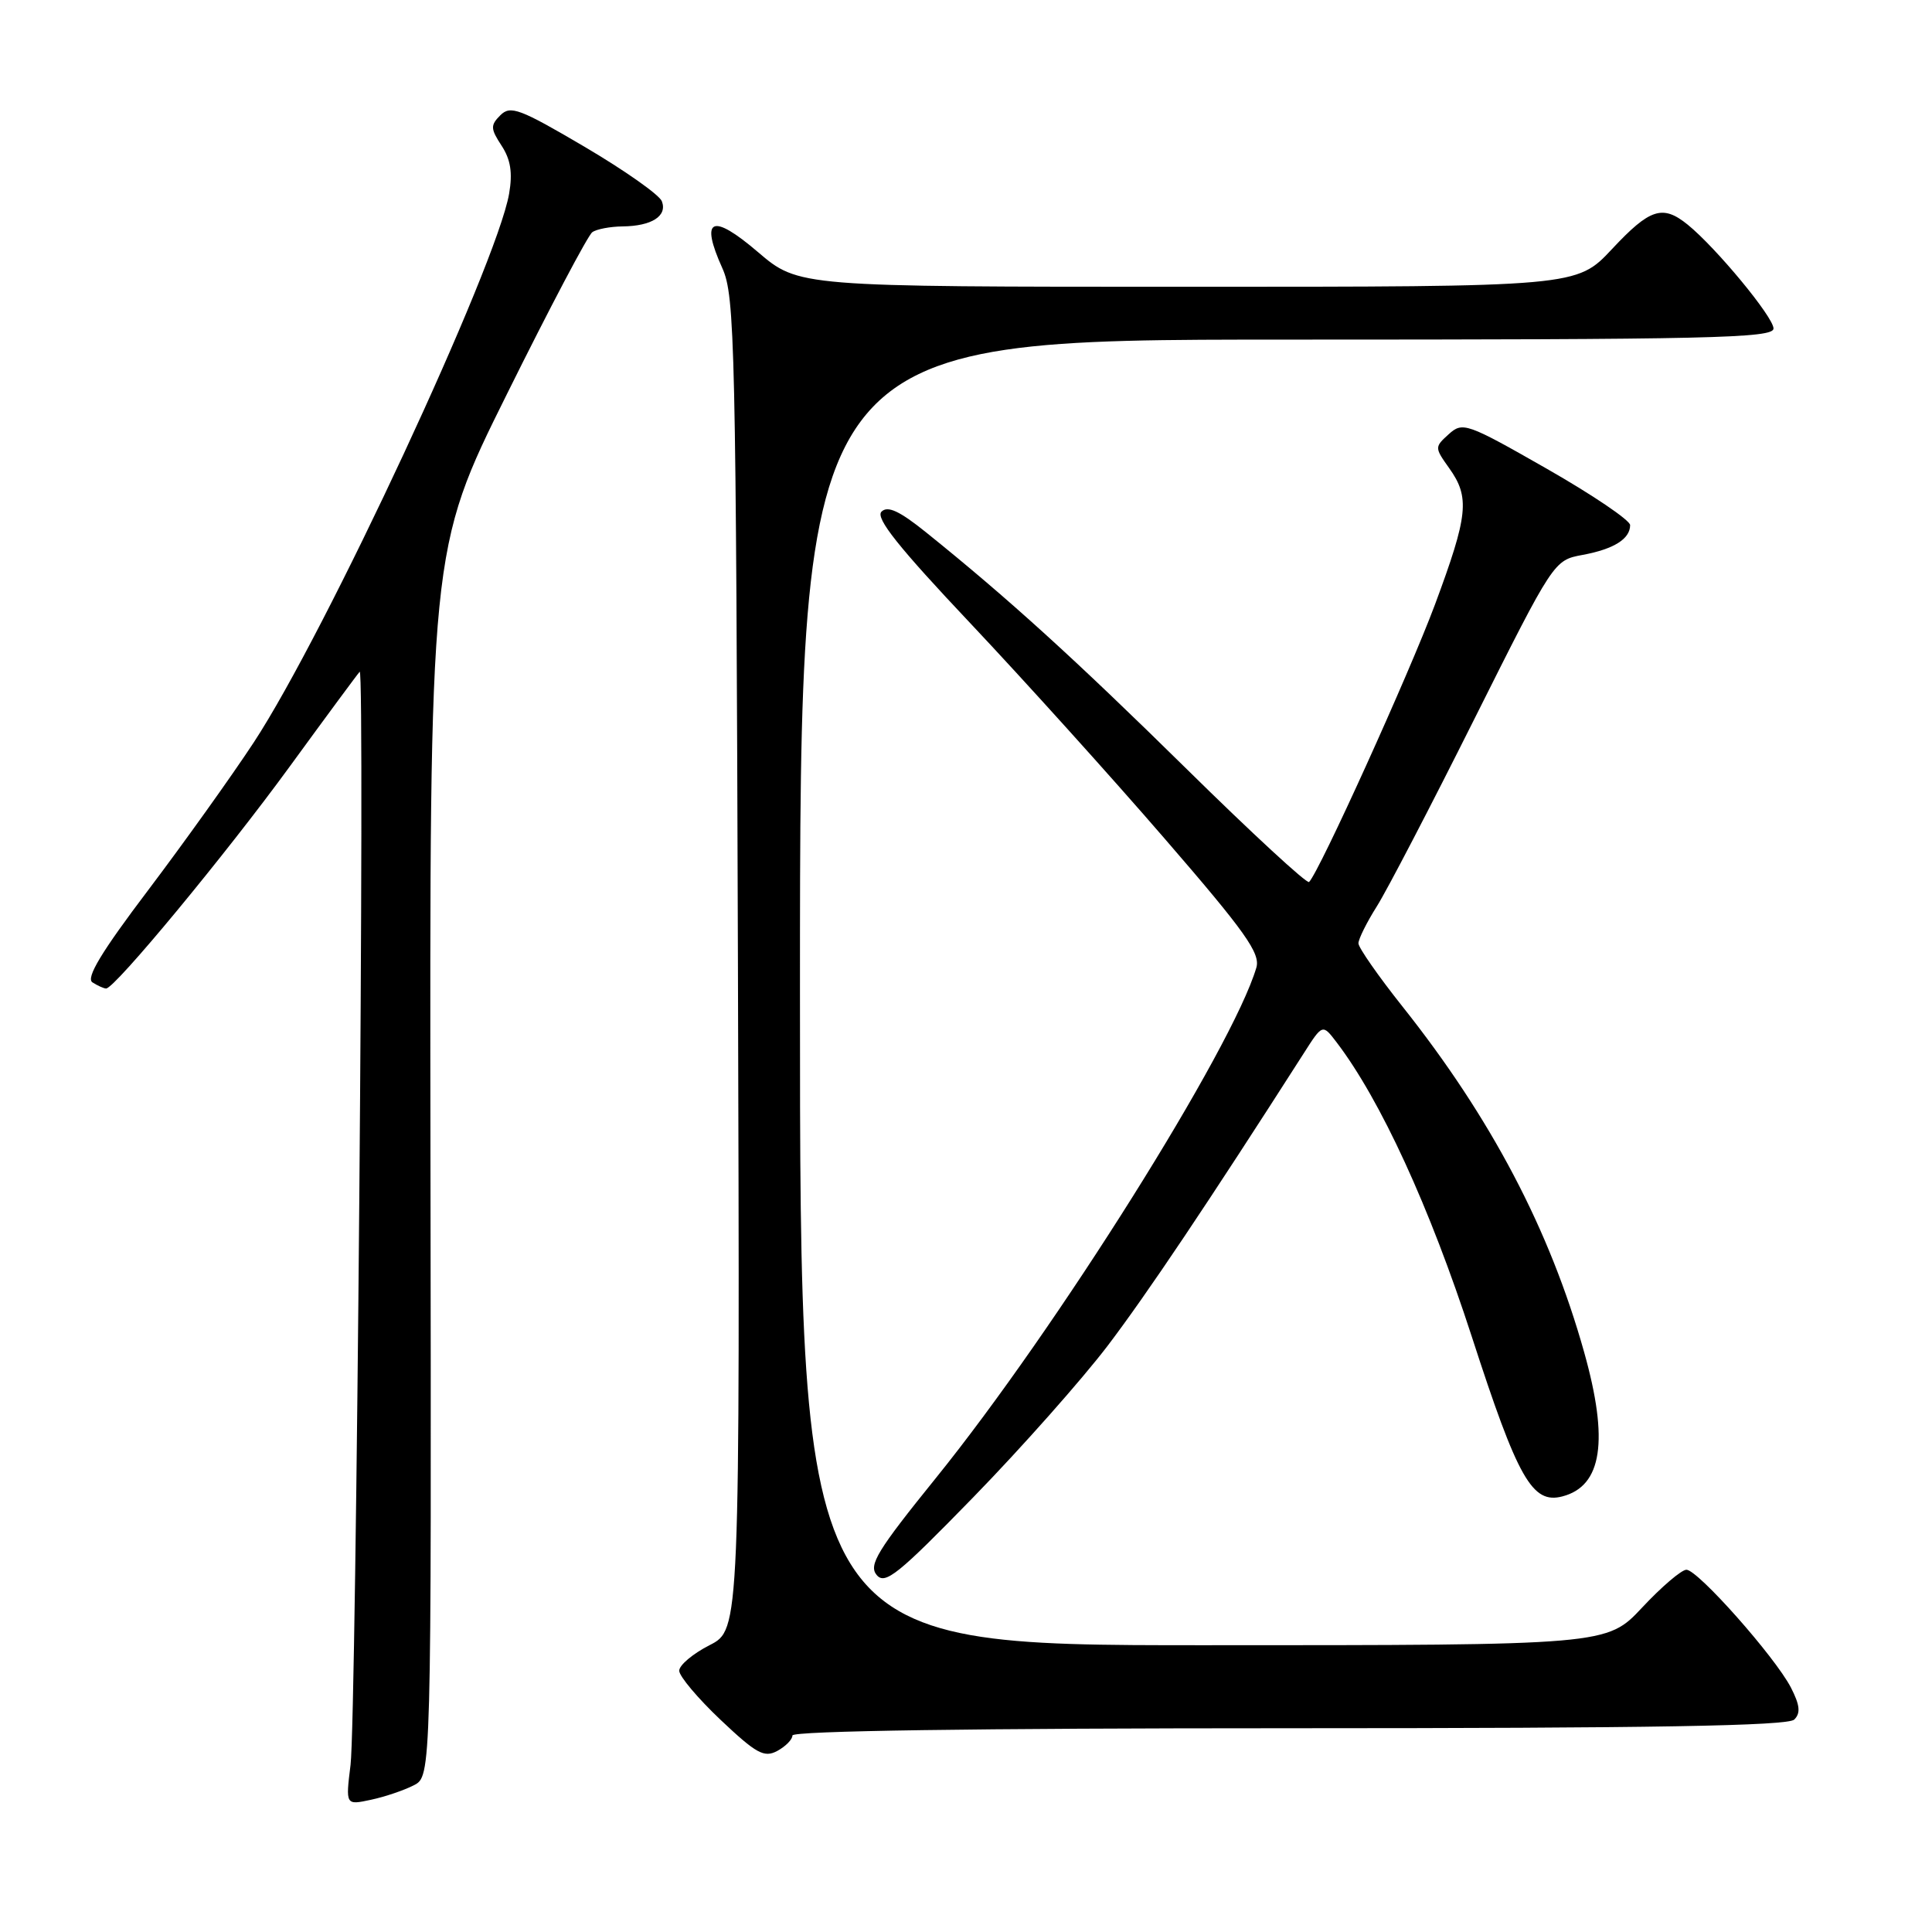 <?xml version="1.0" encoding="UTF-8" standalone="no"?>
<!DOCTYPE svg PUBLIC "-//W3C//DTD SVG 1.1//EN" "http://www.w3.org/Graphics/SVG/1.1/DTD/svg11.dtd" >
<svg xmlns="http://www.w3.org/2000/svg" xmlns:xlink="http://www.w3.org/1999/xlink" version="1.1" viewBox="0 0 256 256">
 <g >
 <path fill="currentColor"
d=" M 54.83 236.56 C 57.16 235.36 57.16 235.36 57.04 154.11 C 56.92 72.85 56.92 72.85 67.19 52.18 C 72.83 40.80 77.91 31.17 78.48 30.77 C 79.04 30.36 80.85 30.02 82.50 30.00 C 86.35 29.96 88.45 28.62 87.70 26.67 C 87.38 25.82 82.77 22.58 77.46 19.45 C 68.87 14.40 67.64 13.93 66.30 15.27 C 64.97 16.60 64.99 17.05 66.46 19.30 C 67.66 21.13 67.94 22.89 67.46 25.67 C 65.80 35.18 43.13 83.91 33.62 98.38 C 30.69 102.84 24.39 111.65 19.64 117.94 C 13.43 126.14 11.35 129.60 12.25 130.17 C 12.94 130.61 13.75 130.98 14.06 130.98 C 15.18 131.02 29.96 113.15 38.44 101.50 C 43.25 94.90 47.40 89.28 47.66 89.01 C 48.38 88.28 47.21 227.63 46.45 233.85 C 45.79 239.20 45.79 239.20 49.15 238.48 C 50.99 238.09 53.55 237.22 54.83 236.56 Z  M 105.00 229.96 C 105.00 229.35 129.20 229.00 170.80 229.00 C 219.01 229.00 236.91 228.69 237.75 227.85 C 238.61 226.99 238.50 225.94 237.30 223.60 C 235.18 219.52 224.97 208.00 223.46 208.00 C 222.81 208.00 220.17 210.25 217.60 213.00 C 212.92 218.00 212.92 218.00 159.46 218.00 C 106.00 218.00 106.00 218.00 106.00 131.50 C 106.00 45.00 106.00 45.00 170.50 45.00 C 226.51 45.00 235.00 44.81 235.00 43.53 C 235.00 42.02 227.41 32.84 223.63 29.77 C 220.31 27.08 218.63 27.62 213.60 33.00 C 208.92 38.00 208.92 38.00 157.37 38.00 C 105.82 38.00 105.82 38.00 100.42 33.39 C 94.31 28.17 92.72 28.90 95.72 35.55 C 97.38 39.23 97.52 45.60 97.78 127.72 C 98.05 215.93 98.05 215.93 94.03 217.99 C 91.81 219.12 90.00 220.64 90.00 221.38 C 90.00 222.11 92.47 225.04 95.49 227.90 C 100.21 232.36 101.25 232.94 102.99 232.01 C 104.09 231.41 105.00 230.50 105.00 229.96 Z  M 146.74 178.36 C 151.96 171.49 160.10 159.35 172.74 139.59 C 175.24 135.67 175.24 135.67 177.09 138.09 C 182.93 145.74 189.45 159.95 195.02 177.11 C 201.14 196.00 203.03 199.33 207.03 198.28 C 212.29 196.91 213.20 190.89 209.91 179.18 C 205.35 162.93 197.60 148.18 185.86 133.40 C 182.64 129.35 180.00 125.56 180.00 125.00 C 180.00 124.43 181.09 122.23 182.43 120.11 C 183.77 117.99 189.59 106.81 195.37 95.25 C 205.89 74.24 205.89 74.24 209.69 73.53 C 213.85 72.76 216.00 71.41 216.00 69.58 C 216.00 68.94 211.02 65.57 204.94 62.10 C 194.34 56.05 193.81 55.87 191.97 57.53 C 190.08 59.24 190.08 59.30 192.03 62.04 C 194.79 65.91 194.54 68.27 190.14 80.11 C 186.73 89.25 174.83 115.50 173.46 116.87 C 173.19 117.15 165.88 110.41 157.23 101.89 C 142.33 87.23 133.62 79.32 122.71 70.54 C 119.18 67.70 117.62 66.98 116.80 67.80 C 115.97 68.63 119.08 72.53 128.59 82.60 C 135.69 90.13 147.27 102.96 154.32 111.12 C 165.04 123.51 167.04 126.33 166.47 128.23 C 163.28 138.97 139.95 176.11 124.03 195.82 C 116.24 205.46 115.07 207.38 116.16 208.69 C 117.27 210.03 118.98 208.65 128.99 198.37 C 135.35 191.84 143.33 182.83 146.74 178.36 Z "/>
</g>
</svg>
